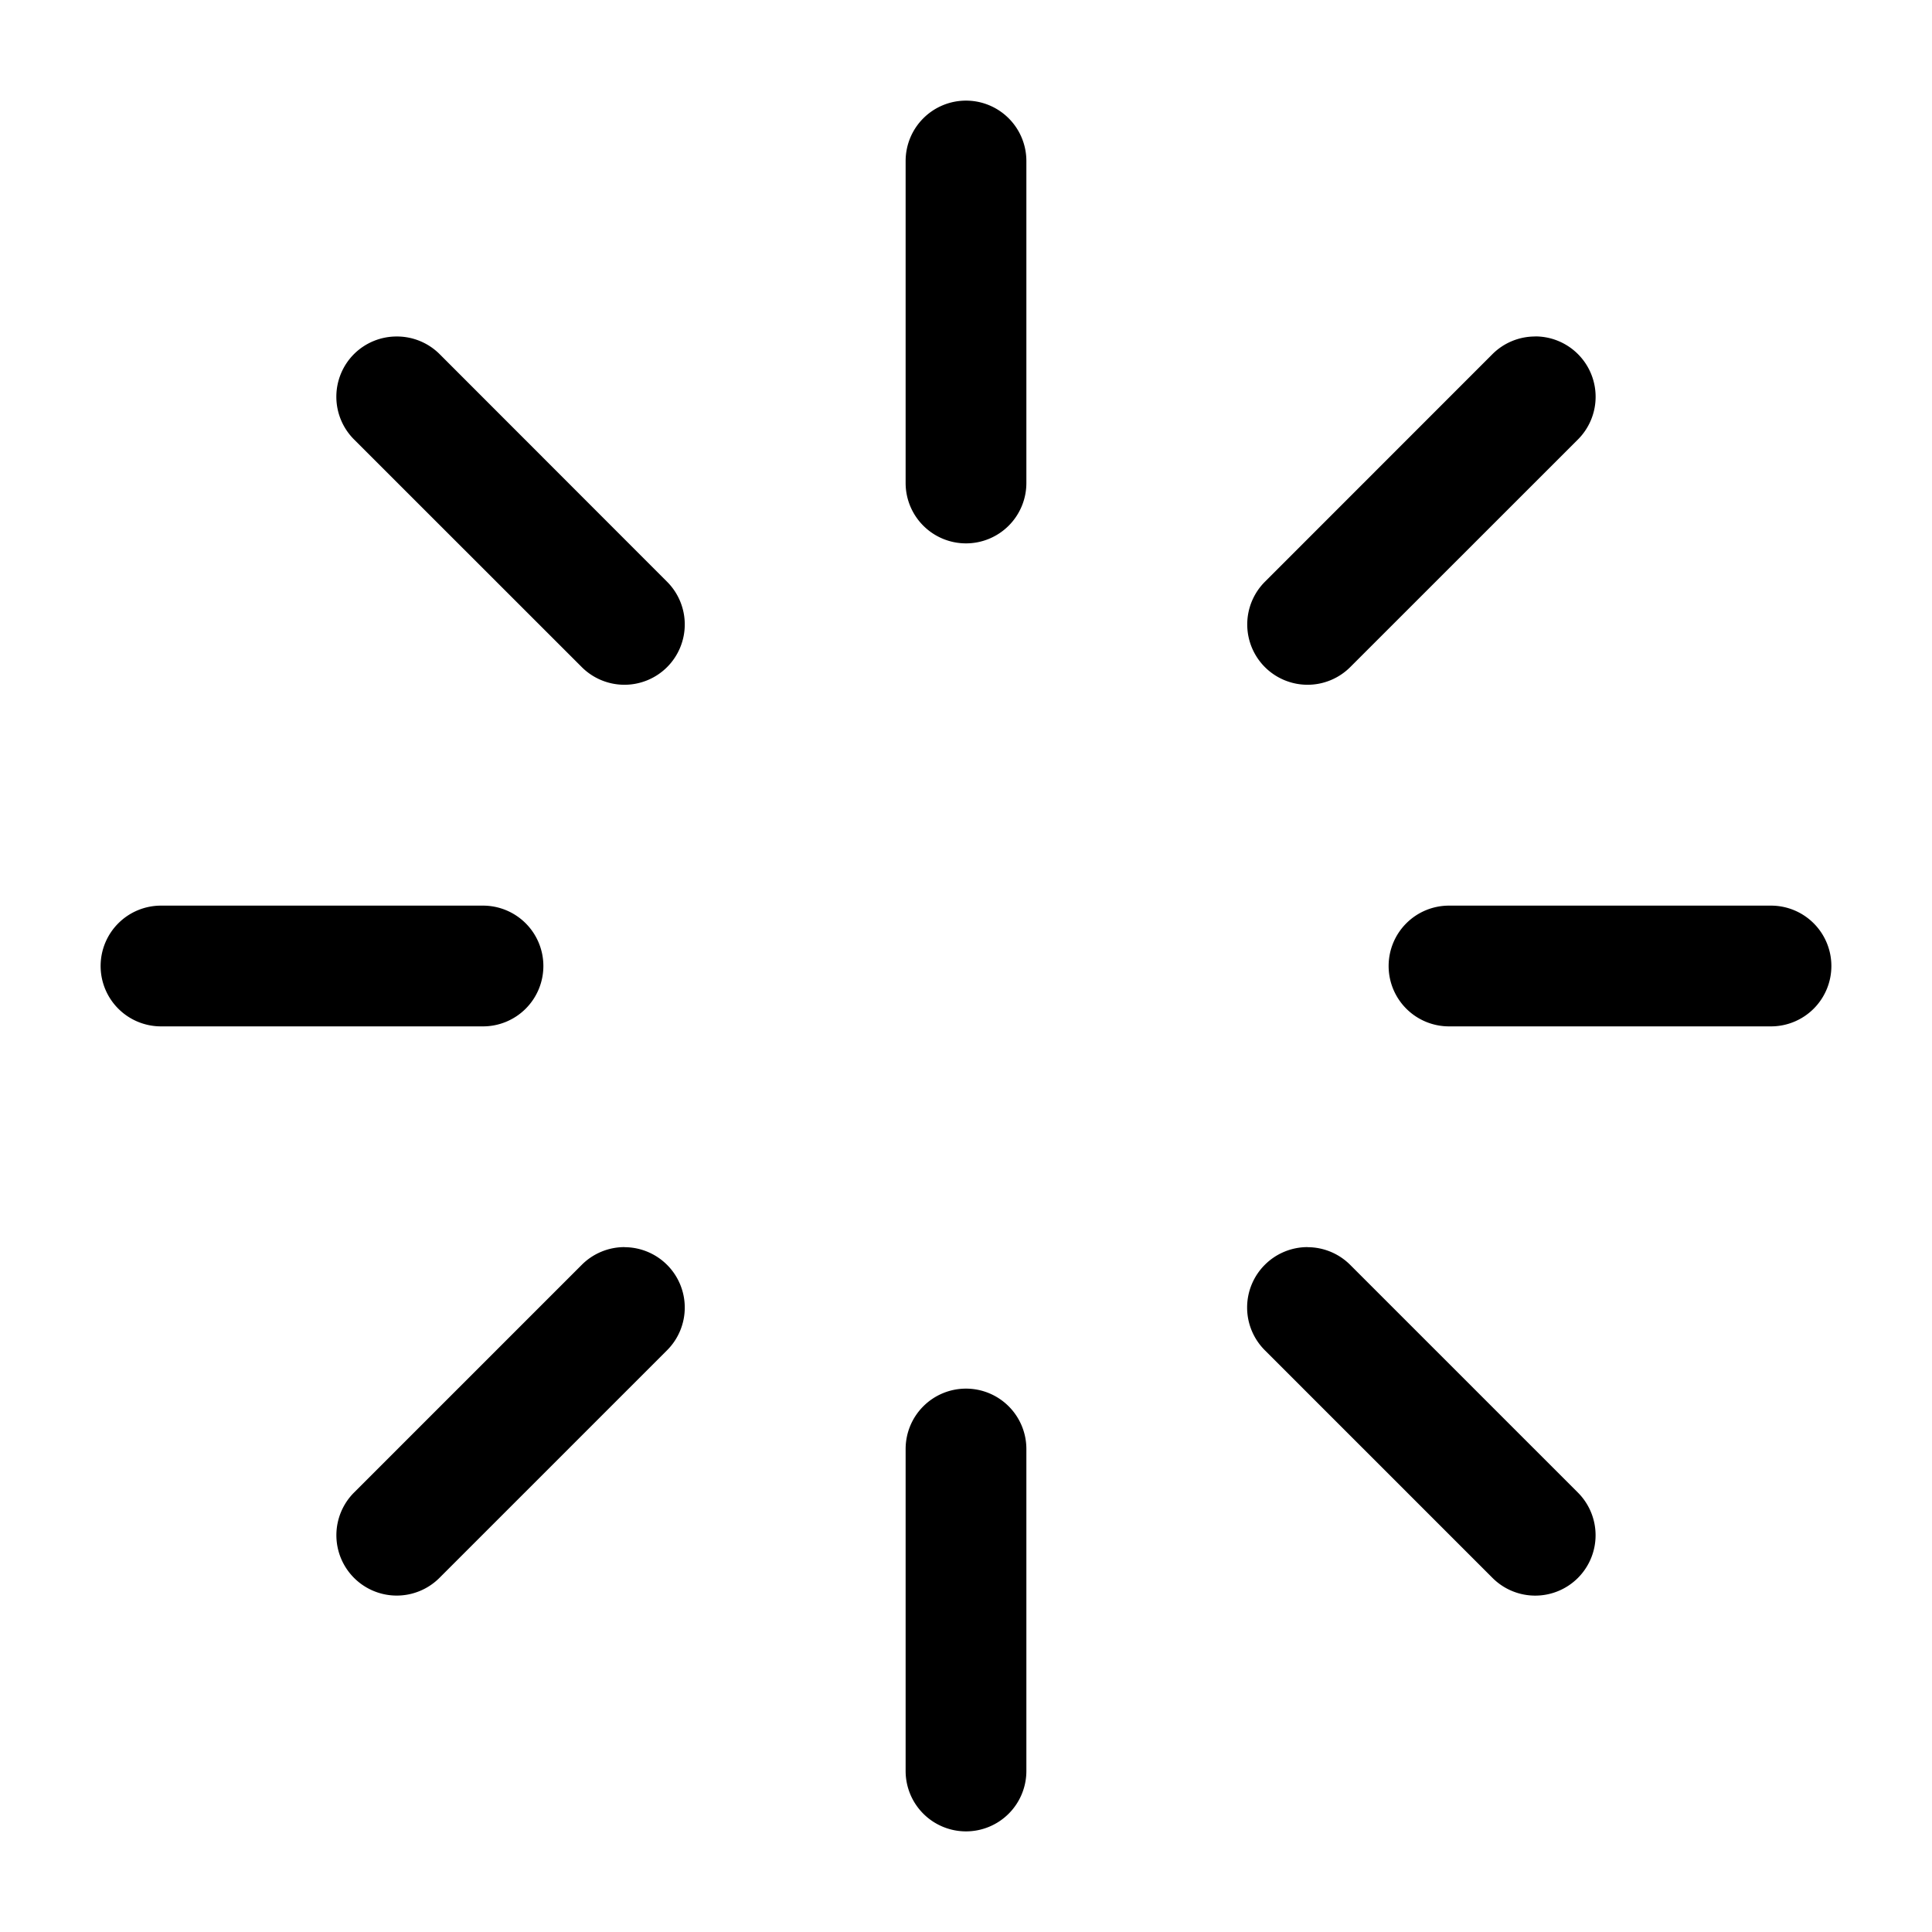 <svg xmlns="http://www.w3.org/2000/svg" width="24" height="24" fill="none" stroke-width="1.5" viewBox="0 0 24 24">
    <path d="M12 1.25a.75.75 0 0 0-.75.75v4a.75.75 0 0 0 .75.75.75.75 0 0 0 .75-.75V2a.75.75 0 0 0-.75-.75M12 17.25a.75.75 0 0 0-.75.75v4a.75.75 0 0 0 .75.75.75.75 0 0 0 .75-.75v-4a.75.75 0 0 0-.75-.75M18 11.25a.75.75 0 0 0-.75.75.75.75 0 0 0 .75.75h4a.75.75 0 0 0 .75-.75.75.75 0 0 0-.75-.75ZM2 11.25a.75.75 0 0 0-.75.75.75.75 0 0 0 .75.75h4a.75.75 0 0 0 .75-.75.75.75 0 0 0-.75-.75ZM4.93 4.18a.75.75 0 0 0-.532.218.75.75 0 0 0 0 1.061l2.829 2.828a.75.75 0 0 0 1.06 0 .75.75 0 0 0 0-1.06L5.46 4.398a.75.75 0 0 0-.53-.218M16.242 15.492a.75.75 0 0 0-.53.22.75.75 0 0 0 0 1.061l2.829 2.829a.75.75 0 0 0 1.06 0 .75.75 0 0 0 0-1.061l-2.828-2.828a.75.75 0 0 0-.53-.22M19.07 4.18a.75.75 0 0 0-.529.218l-2.828 2.829a.75.75 0 0 0 0 1.06.75.75 0 0 0 1.06 0l2.829-2.828a.75.75 0 0 0 0-1.06.75.75 0 0 0-.532-.22M7.758 15.492a.75.75 0 0 0-.531.22l-2.829 2.829a.75.75 0 0 0 0 1.06.75.75 0 0 0 1.061 0l2.828-2.828a.75.75 0 0 0 0-1.06.75.75 0 0 0-.53-.22" style="color:#000;fill:currentColor;stroke-linecap:round;stroke-linejoin:round;-inkscape-stroke:none"/>
</svg>
